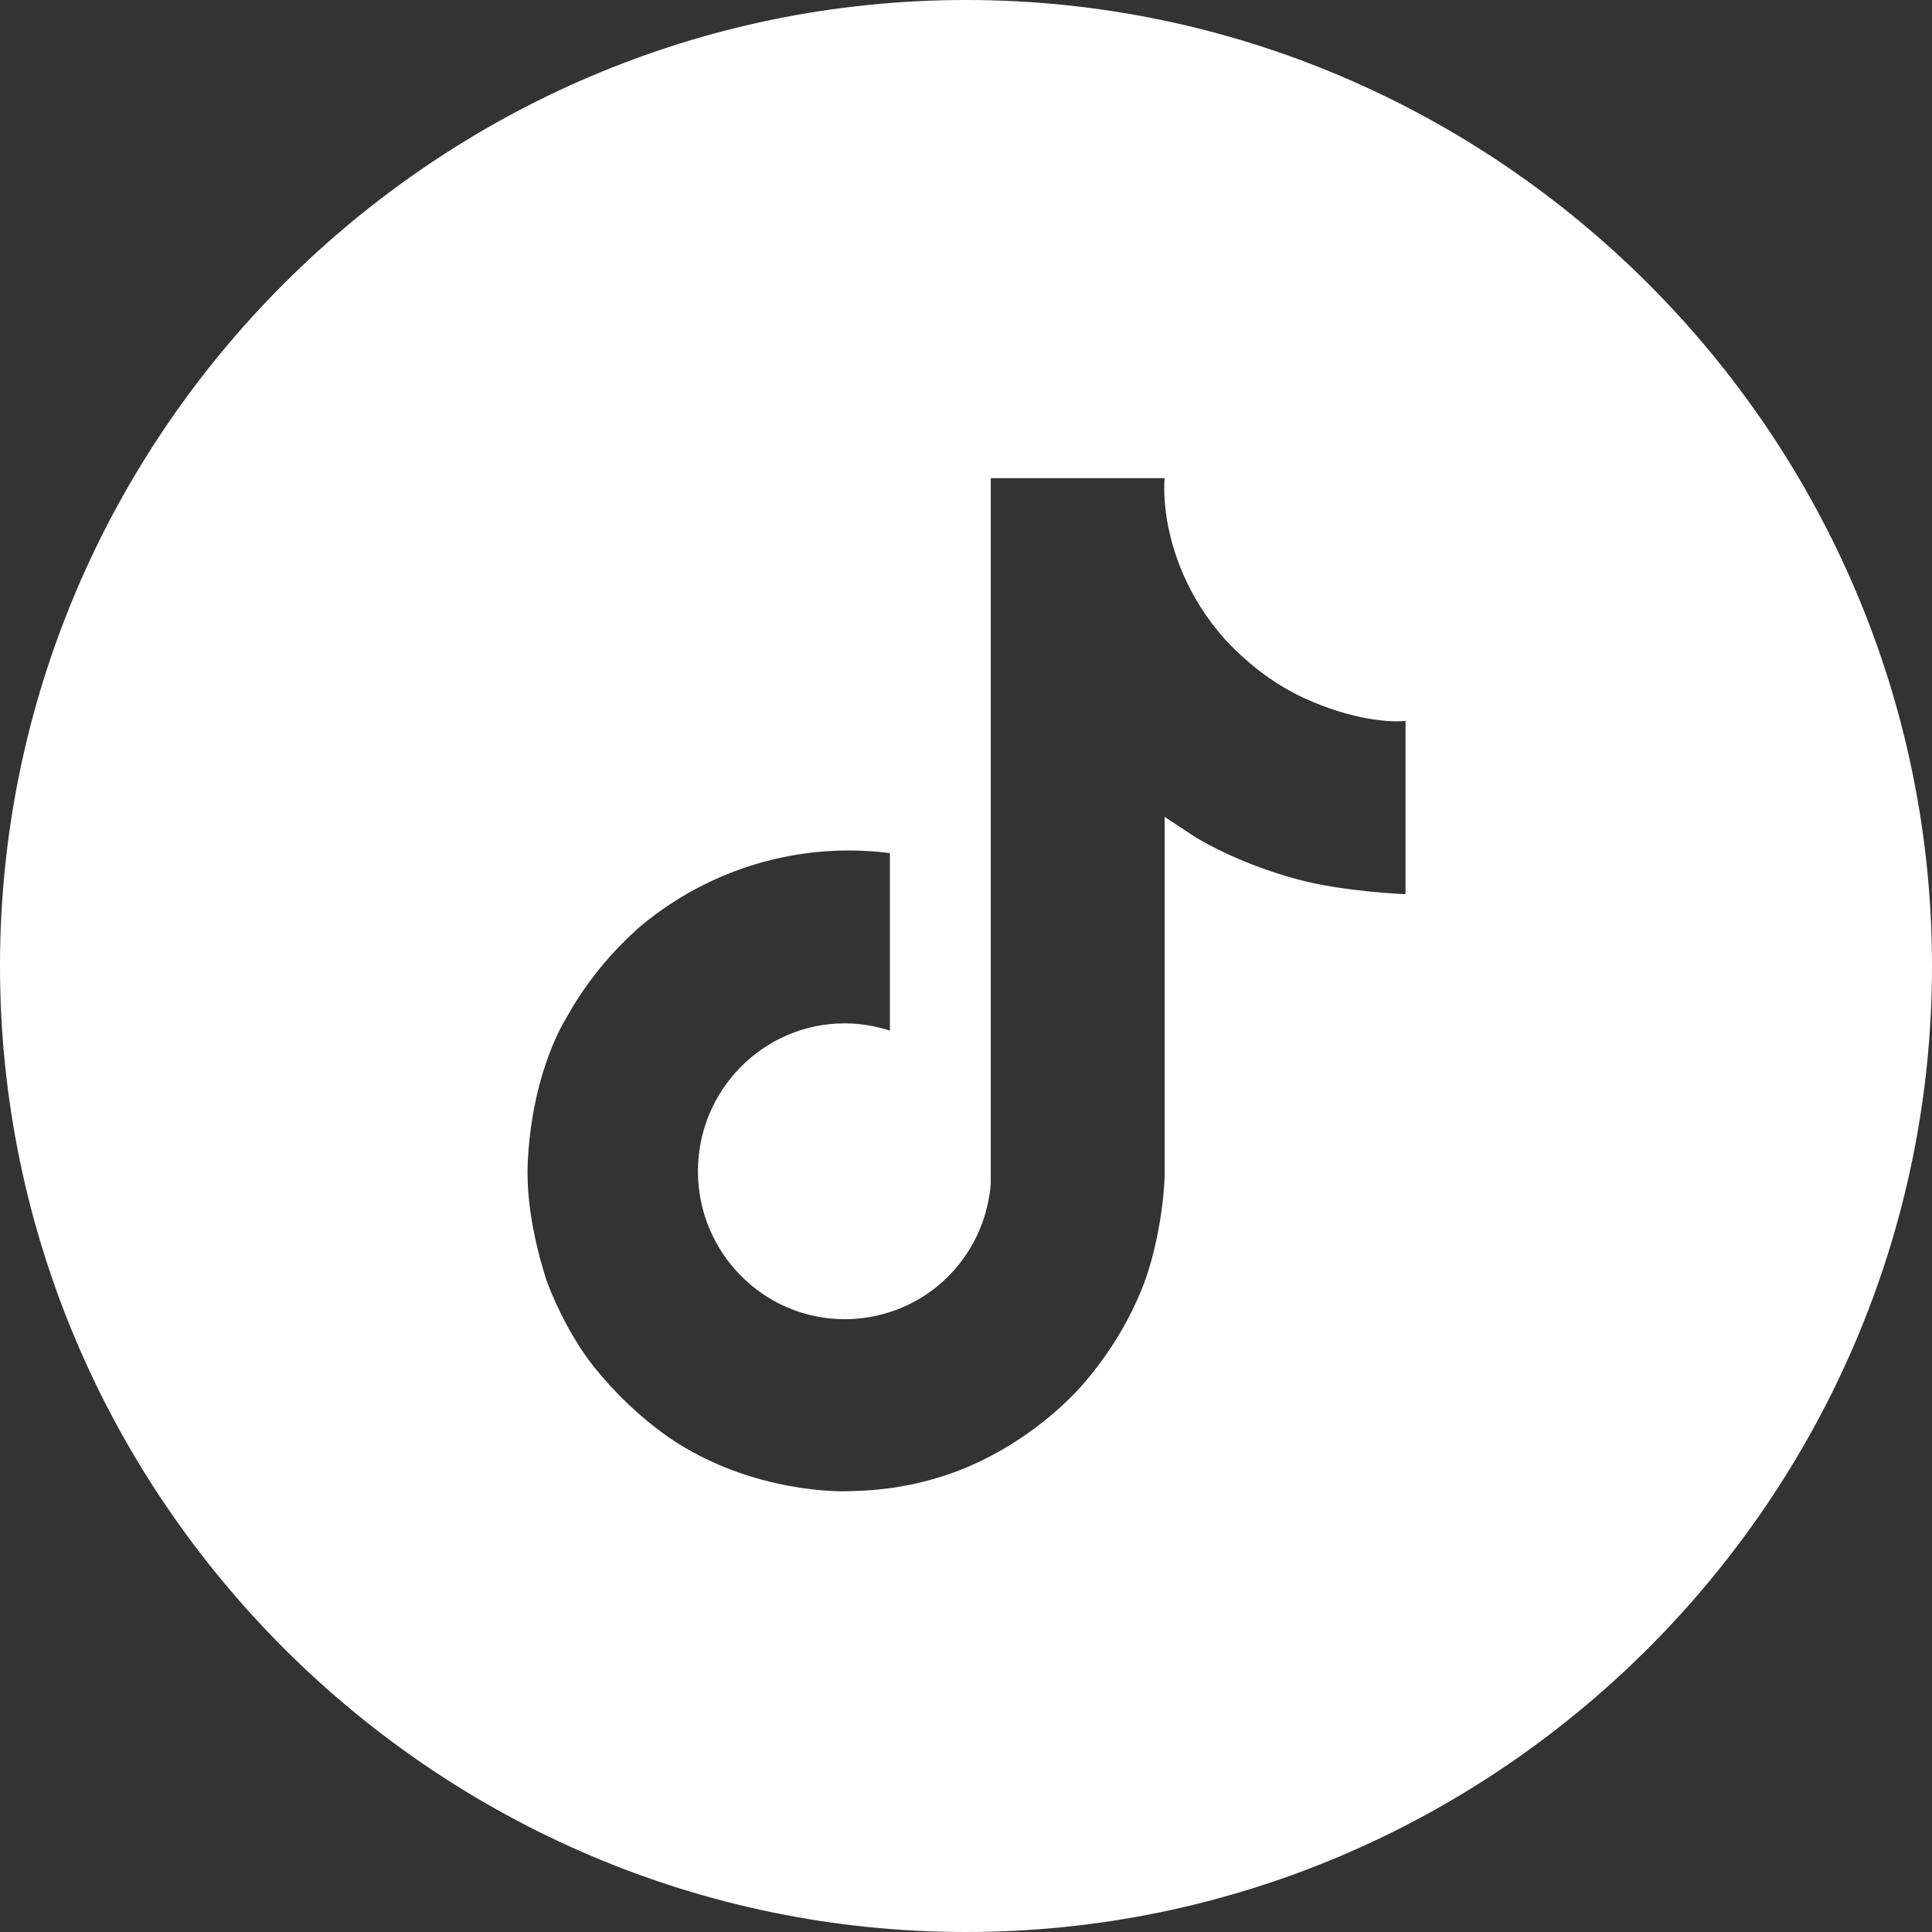 <?xml version="1.0" encoding="UTF-8"?><svg id="Layer_1" xmlns="http://www.w3.org/2000/svg" viewBox="0 0 32 32"><rect x="0" y="0" width="32" height="32" fill="#333333" stroke="none"/><defs><style>.cls-1{fill:#fff;}</style></defs><path class="cls-1" d="M16,0C7.2,0,0,7.2,0,16s7.2,16,16,16,16-7.2,16-16S24.8,0,16,0ZM23.27,14.81s-1.01-.04-1.76-.24c-1.05-.28-1.72-.71-1.72-.71,0,0-.47-.31-.5-.33v5.91c0,.33-.09,1.15-.35,1.84-.23.59-.56,1.13-.97,1.61,0,0-.64.8-1.77,1.33-1.02.48-1.92.47-2.18.48,0,0-1.55.06-2.94-.89h0s0,0,0,0c-.47-.33-.89-.73-1.25-1.18-.44-.56-.71-1.23-.78-1.43h0c-.11-.34-.34-1.14-.31-1.92.06-1.37.51-2.21.64-2.42.32-.58.74-1.09,1.23-1.52,1.15-.96,2.64-1.4,4.13-1.21v2.94c-.25-.08-.5-.12-.75-.12-1.34,0-2.43,1.1-2.43,2.45s1.09,2.45,2.43,2.45c.42,0,.83-.11,1.19-.31.71-.4,1.17-1.13,1.23-1.94h0s0-.02,0-.03c0-.02,0-.04,0-.05,0-.15,0-.29,0-.44V7.92h2.88s-.03.28.04.7h0c.09.51.32,1.25.96,1.97.25.27.54.52.85.72.11.07.22.13.33.19.74.37,1.46.48,1.81.44v2.86Z"/></svg>